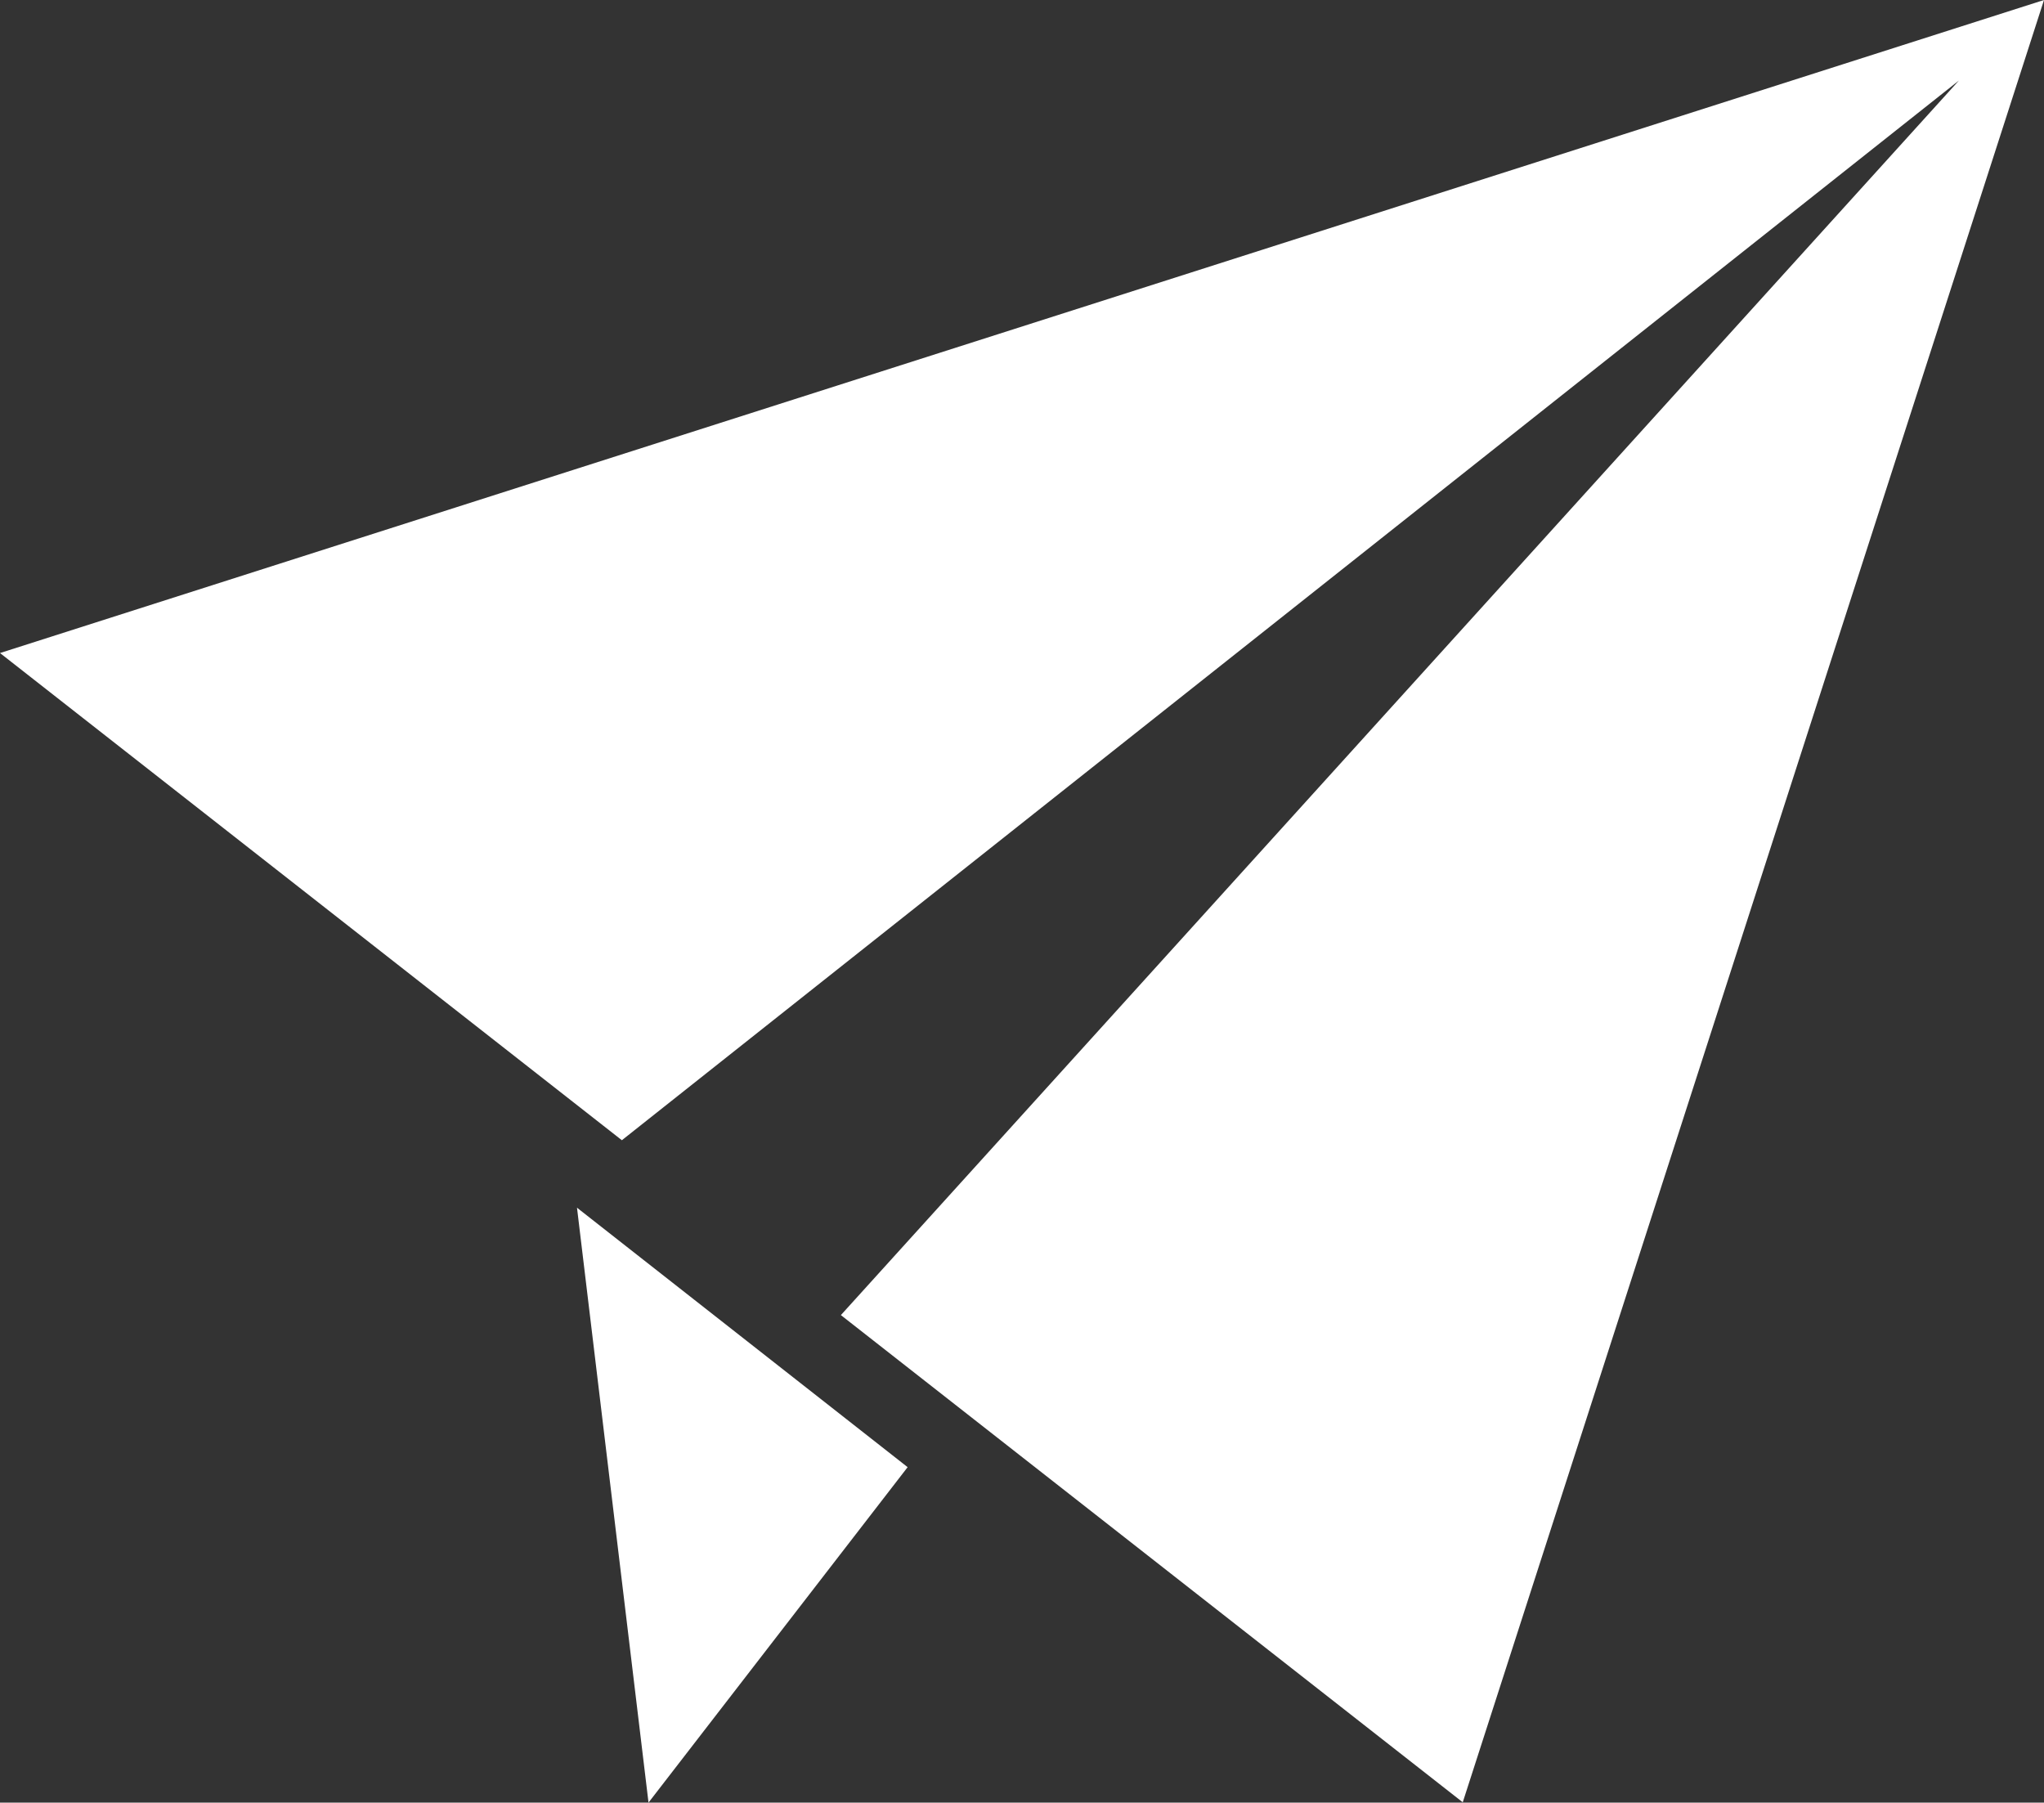 <svg xmlns="http://www.w3.org/2000/svg" id="btn_message" width="19.721" height="17.39" viewBox="0 0 19.721 17.39">
    <rect x="0" y="0" width="19.721" height="17.39" fill="#333333" stroke="none"/>
    <defs>
        <style>
            .cls-1{fill:#fff}
        </style>
    </defs>
    <path id="Path_3309" d="M0 6.3L6 11 18.9.777 8.113 12.687l6 4.7L19.721 0z" class="cls-1"/>
    <path id="Path_3310" d="M13.59 32.739l2.5-3.236L12.9 27z" class="cls-1" transform="translate(-7.333 -15.349)"/>
</svg> 